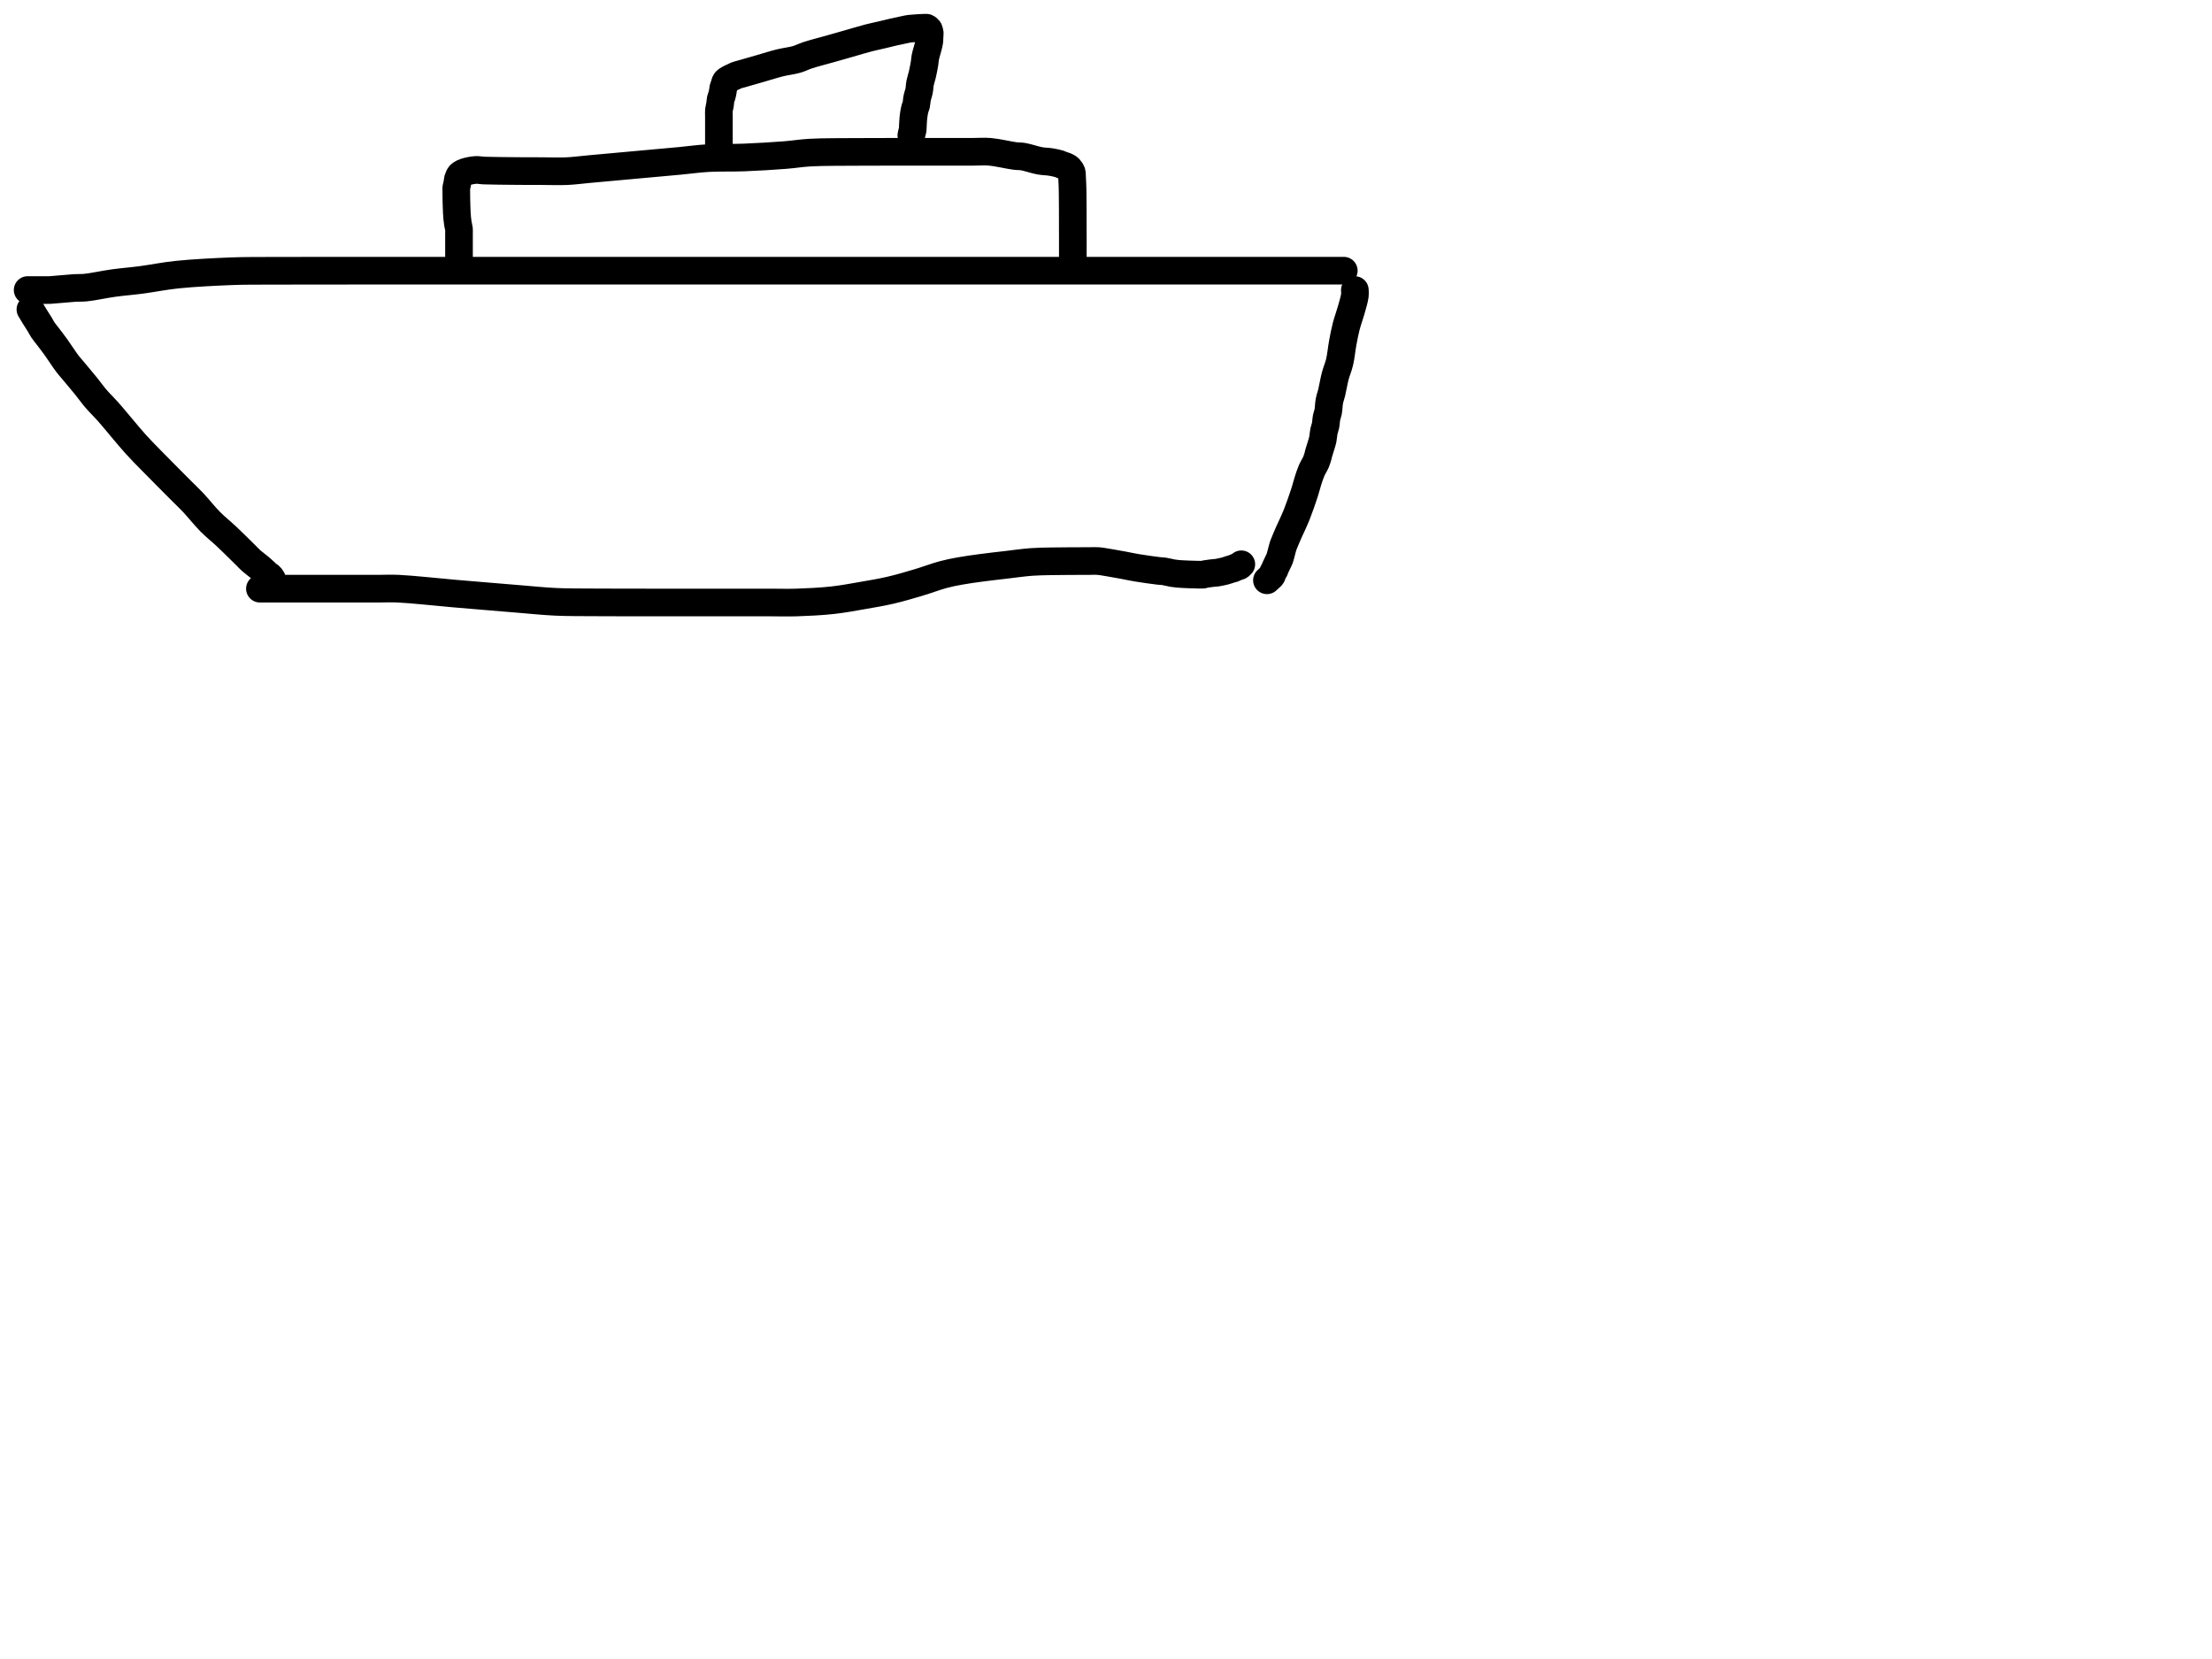 <?xml version="1.0" encoding="utf-8"?>
<!-- Generator: SketchAPI 2022.10.18.0 https://api.sketch.io -->
<svg version="1.1" xmlns="http://www.w3.org/2000/svg" xmlns:xlink="http://www.w3.org/1999/xlink" xmlns:sketchjs="https://sketch.io/dtd/" sketchjs:metadata="eyJuYW1lIjoiRHJhd2luZy5za2V0Y2hwYWQiLCJzdXJmYWNlIjp7ImlzUGFpbnQiOnRydWUsIm1ldGhvZCI6ImZpbGwiLCJibGVuZCI6Im5vcm1hbCIsImVuYWJsZWQiOnRydWUsIm9wYWNpdHkiOjEsInR5cGUiOiJjb2xvciIsImNvbG9yIjoiI2ZmZmZmZiIsImlzRmlsbCI6dHJ1ZX0sImNsaXBQYXRoIjp7ImVuYWJsZWQiOnRydWUsInN0eWxlIjp7InN0cm9rZVN0eWxlIjoiYmxhY2siLCJsaW5lV2lkdGgiOjF9fSwiZGVzY3JpcHRpb24iOiJNYWRlIHdpdGggU2tldGNocGFkIiwibWV0YWRhdGEiOnt9LCJleHBvcnREUEkiOjcyLCJleHBvcnRGb3JtYXQiOiJwbmciLCJleHBvcnRRdWFsaXR5IjowLjk1LCJ1bml0cyI6InB4Iiwid2lkdGgiOjE0NTQsImhlaWdodCI6ODMzLCJwYWdlcyI6W3sid2lkdGgiOjE0NTQsImhlaWdodCI6ODMzfV0sInV1aWQiOiI2ODU4MTcxYS1lNWM3LTQxZGItODBiZi04NTA3ZWQwNGUyZTUifQ==" width="800" height="600" viewBox="0 0 800 600">
<path style="fill: none; stroke: #000000; mix-blend-mode: source-over; stroke-dasharray: none; stroke-dashoffset: 0; stroke-linecap: round; stroke-linejoin: round; stroke-miterlimit: 4; stroke-opacity: 1; stroke-width: 10;" sketchjs:tool="pencil" d="M0 7 C0 7 0 7 0 7 0 7 0.527 7 1 7 2.16 7 5.84 7 7 7 7.473 7 7.501 7.021 8 7 9.502 6.938 14.609 6.392 17.01 6.25 18.606 6.156 19.375 6.27 21 6.11 23.594 5.855 27.693 4.943 31.04 4.48 34.366 4.02 37.477 3.802 41.02 3.34 45.074 2.811 49.218 1.932 54.03 1.43 59.967 0.811 68.193 0.407 74.01 0.19 78.512 0.022 81.599 0.071 86 0.04 91.393 0.002 98.177 0.017 104 0.01 109.49 0.004 114.667 0.002 120 0 125.333 -0.002 130.51 0 136 0 141.823 0 147.288 0 154 0 162.52 0 173.893 0 183 0 191.11 0 198.419 0 206 0 213.415 0 220.432 0 228 0 236.067 0 244.358 0 253 0 262.308 0 272.506 0 282 0 291.161 0 300 0 309 0 318 0 326.763 0 336 0 345.737 0 359.486 0 366 0 369.147 0 369.837 0 373 0 379.657 0 396.514 0 404 0 408.252 0 410.387 0 414 0 418.275 0 422.978 0 428 0 433.851 0 441.527 0 447 0 451.165 0 455.241 0 458 0 459.664 0 460.532 0 462 0 463.798 0 466.343 0 468 0 469.172 0 469.928 0 471 0 472.238 0 474.111 0 475 0 475.444 0 476 0 476 0 " transform="matrix(1.0,0.0,0.0,1.0,10.0,97.899)"/>
<path style="fill: none; stroke: #000000; mix-blend-mode: source-over; stroke-dasharray: none; stroke-dashoffset: 0; stroke-linecap: round; stroke-linejoin: round; stroke-miterlimit: 4; stroke-opacity: 1; stroke-width: 10;" sketchjs:tool="pencil" d="M0 0 C0 0 0 0 0 0 0 0 0.934 1.578 1.46 2.43 2.053 3.39 2.843 4.566 3.39 5.47 3.82 6.181 4.068 6.749 4.5 7.4 4.983 8.127 5.54 8.765 6.18 9.61 7.039 10.744 8.126 12.127 9.19 13.6 10.468 15.37 12.176 18.06 13.29 19.53 13.985 20.447 14.333 20.791 15.08 21.69 16.327 23.191 18.628 25.889 20.08 27.69 21.241 29.13 22.238 30.53 23.15 31.63 23.836 32.457 24.32 32.985 25.02 33.75 25.876 34.686 26.691 35.441 27.93 36.82 30.312 39.471 35.1 45.444 38.06 48.72 40.239 51.131 41.95 52.807 43.92 54.83 45.893 56.857 47.987 58.952 49.89 60.87 51.626 62.62 53.308 64.305 54.88 65.88 56.286 67.289 57.429 68.343 58.88 69.88 60.732 71.842 62.941 74.673 65.01 76.76 66.912 78.678 69.037 80.358 70.78 81.99 72.264 83.38 73.589 84.699 74.84 85.92 75.923 86.977 76.957 87.996 77.86 88.89 78.599 89.621 79.125 90.225 79.87 90.89 80.706 91.636 81.953 92.534 82.66 93.12 83.105 93.489 83.378 93.728 83.73 94.04 84.082 94.352 84.424 94.672 84.77 94.99 85.117 95.309 85.493 95.703 85.81 95.95 86.047 96.134 86.278 96.223 86.47 96.38 86.643 96.522 86.78 96.665 86.92 96.84 87.075 97.034 87.35 97.5 87.35 97.5 87.35 97.5 87.35 97.5 87.35 97.5 " transform="matrix(1.0,0.0,0.0,1.0,11.0,111.899)"/>
<path style="fill: none; stroke: #000000; mix-blend-mode: source-over; stroke-dasharray: none; stroke-dashoffset: 0; stroke-linecap: round; stroke-linejoin: round; stroke-miterlimit: 4; stroke-opacity: 1; stroke-width: 10;" sketchjs:tool="pencil" d="M0 10.03 C0 10.03 0 10.03 0 10.03 0 10.03 3.545 10.03 5 10.03 6.127 10.03 7 10.03 8 10.03 9 10.03 9.686 10.03 11 10.03 13.516 10.03 18.625 10.03 22 10.03 24.879 10.03 27.255 10.03 30 10.03 32.912 10.03 36.6 10.03 39 10.03 40.6 10.03 41.481 10.03 43 10.03 45.009 10.03 47.071 9.903 50 10.03 54.961 10.245 64.188 11.272 70.01 11.77 74.518 12.156 78.01 12.445 82.01 12.78 86.01 13.115 89.929 13.451 94.01 13.78 98.256 14.122 102.674 14.59 107.01 14.79 111.338 14.99 115.756 14.942 120 14.98 124.079 15.017 127.713 15.012 132 15.02 136.95 15.03 143.429 15.029 148 15.03 151.429 15.031 154.088 15.03 157 15.03 159.745 15.03 162.121 15.03 165 15.03 168.375 15.03 172.517 15.03 176 15.03 179.15 15.03 182 15.03 185 15.03 188 15.03 190.726 15.132 194 15.03 197.94 14.907 202.862 14.673 207.01 14.22 210.849 13.8 214.457 13.111 218.04 12.49 221.462 11.897 224.725 11.362 228.05 10.59 231.415 9.809 234.857 8.786 238.11 7.82 241.211 6.899 244.43 5.663 247.14 4.94 249.308 4.362 250.941 4.048 253.07 3.66 255.522 3.213 258.293 2.839 261.03 2.47 263.933 2.079 267.022 1.74 270.02 1.39 273.019 1.04 276.207 0.577 279.02 0.37 281.491 0.188 283.671 0.182 286 0.13 288.331 0.078 290.667 0.075 293 0.06 295.333 0.045 298.154 0.046 300 0.04 301.209 0.036 301.929 -0.045 303 0.03 304.247 0.117 305.615 0.383 307.03 0.61 308.613 0.864 310.379 1.192 312.05 1.5 313.719 1.808 315.185 2.148 317.05 2.46 319.396 2.853 323.259 3.398 325.03 3.6 325.909 3.7 326.283 3.663 327.01 3.77 327.921 3.904 329.153 4.257 330.06 4.41 330.783 4.532 331.251 4.591 332.02 4.66 333.113 4.758 334.899 4.824 336 4.87 336.78 4.902 337.448 4.913 338 4.93 338.391 4.942 338.667 4.953 339 4.96 339.333 4.967 339.667 4.965 340 4.97 340.333 4.975 340.82 5.019 341 4.99 341.069 4.979 341.072 4.96 341.14 4.94 341.314 4.889 341.708 4.789 342.08 4.72 342.611 4.621 343.489 4.518 344.03 4.45 344.415 4.402 344.69 4.372 345.02 4.34 345.35 4.308 345.592 4.32 346.01 4.26 346.75 4.154 348.145 3.87 349.06 3.63 349.828 3.428 350.59 3.119 351.15 2.96 351.52 2.855 351.853 2.821 352.08 2.73 352.223 2.672 352.272 2.608 352.41 2.54 352.622 2.435 352.956 2.294 353.24 2.19 353.529 2.084 353.905 2.015 354.13 1.91 354.283 1.839 354.369 1.779 354.49 1.68 354.639 1.558 354.94 1.21 354.94 1.21 " transform="matrix(1.0,0.0,0.0,1.0,94.0,202.871)"/>
<path style="fill: none; stroke: #000000; mix-blend-mode: source-over; stroke-dasharray: none; stroke-dashoffset: 0; stroke-linecap: round; stroke-linejoin: round; stroke-miterlimit: 4; stroke-opacity: 1; stroke-width: 10;" sketchjs:tool="pencil" d="M31.79 0 C31.79 0 31.79 0 31.79 0 31.79 0 31.89 1.188 31.79 2 31.628 3.315 31.009 5.327 30.52 7.09 29.983 9.024 29.19 11.113 28.67 13.13 28.16 15.107 27.806 17.006 27.42 19.07 27.004 21.296 26.783 23.914 26.28 26.04 25.843 27.889 25.156 29.365 24.69 31.14 24.194 33.031 23.82 35.425 23.42 37.07 23.131 38.256 22.799 39.024 22.59 40.11 22.356 41.323 22.351 42.927 22.14 44.02 21.984 44.829 21.722 45.342 21.57 46.1 21.392 46.988 21.372 48.143 21.19 49.03 21.034 49.789 20.759 50.352 20.6 51.11 20.415 51.995 20.385 53.145 20.2 54.03 20.041 54.788 19.834 55.354 19.61 56.11 19.34 57.024 18.876 58.404 18.68 59.13 18.571 59.533 18.566 59.705 18.46 60.08 18.301 60.642 18.076 61.407 17.76 62.16 17.358 63.117 16.632 64.198 16.15 65.32 15.633 66.524 15.208 67.872 14.79 69.17 14.371 70.472 14.136 71.58 13.64 73.12 12.925 75.339 11.668 78.951 10.79 81.17 10.156 82.772 9.506 84.127 9 85.25 8.641 86.046 8.427 86.451 8.06 87.28 7.49 88.566 6.324 91.251 5.96 92.24 5.808 92.652 5.799 92.726 5.68 93.13 5.43 93.98 4.927 96.187 4.59 97.11 4.402 97.626 4.257 97.838 4.05 98.28 3.777 98.861 3.313 99.752 3.09 100.29 2.946 100.638 2.896 100.945 2.78 101.17 2.699 101.327 2.61 101.39 2.52 101.54 2.396 101.748 2.246 102.05 2.13 102.32 2.012 102.596 1.939 102.958 1.82 103.18 1.735 103.34 1.654 103.434 1.54 103.56 1.403 103.711 1.236 103.831 1.04 104.01 0.755 104.269 0 104.97 0 104.97 0 104.97 0 104.97 0 104.97 0 104.97 0 104.97 0 104.97 " transform="matrix(1.0,0.0,0.0,1.0,458.206,104.899)"/>
<path style="fill: none; stroke: #000000; mix-blend-mode: source-over; stroke-dasharray: none; stroke-dashoffset: 0; stroke-linecap: round; stroke-linejoin: round; stroke-miterlimit: 4; stroke-opacity: 1; stroke-width: 10;" sketchjs:tool="pencil" d="M1 38.08 C1 38.08 1 38.08 1 38.08 1 38.08 1 38.08 1 38.08 1 38.08 1 38.08 1 38.08 1 38.08 1 37.413 1 37.08 1 36.747 1 36.413 1 36.08 1 35.747 1 35.413 1 35.08 1 34.747 1 34.413 1 34.08 1 33.747 1 33.413 1 33.08 1 32.747 1 32.413 1 32.08 1 31.747 1 31.413 1 31.08 1 30.747 1 30.413 1 30.08 1 29.747 1 29.413 1 29.08 1 28.747 1.039 28.471 1 28.08 0.944 27.514 0.699 26.7 0.59 26.02 0.484 25.361 0.413 24.717 0.35 24.06 0.286 23.4 0.247 22.734 0.21 22.07 0.173 21.407 0.153 20.744 0.13 20.08 0.107 19.414 0.084 18.632 0.07 18.08 0.06 17.69 0.056 17.471 0.05 17.08 0.042 16.528 0.036 15.632 0.03 15.08 0.026 14.689 0.022 14.413 0.02 14.08 0.018 13.747 -0.02 13.418 0.02 13.08 0.062 12.722 0.205 12.343 0.28 11.99 0.35 11.661 0.408 11.352 0.46 11.03 0.512 10.706 0.527 10.269 0.59 10.05 0.624 9.932 0.664 9.903 0.71 9.79 0.793 9.586 0.905 9.145 1.02 8.92 1.101 8.761 1.171 8.666 1.28 8.54 1.411 8.389 1.547 8.24 1.77 8.09 2.125 7.851 2.654 7.578 3.29 7.37 4.249 7.057 5.867 6.72 7.05 6.65 8.091 6.588 8.71 6.804 10.01 6.86 12.512 6.968 18.243 6.998 21 7.03 22.663 7.049 23.532 7.053 25 7.06 26.798 7.068 28.798 7.067 31 7.07 33.697 7.074 37.09 7.211 40 7.08 42.751 6.956 44.68 6.653 48.01 6.35 53.529 5.848 63.935 4.902 70.01 4.35 74.306 3.959 77.431 3.688 81.01 3.35 84.423 3.028 87.455 2.575 91.01 2.37 95.053 2.136 99.516 2.311 104 2.14 108.822 1.956 114.637 1.603 119 1.26 122.387 0.993 124.53 0.567 128.01 0.37 132.778 0.1 139.95 0.164 145 0.12 149.063 0.085 151.936 0.097 156 0.09 161.052 0.082 167.608 0.082 173 0.08 177.893 0.079 183.307 0.08 187 0.08 189.417 0.08 190.804 -0.102 193 0.08 195.714 0.305 199.84 1.318 202.04 1.59 203.294 1.745 203.854 1.64 205.01 1.83 206.687 2.105 209.275 3.027 211.09 3.35 212.53 3.606 213.789 3.572 215.01 3.77 216.098 3.947 217.301 4.199 218.07 4.44 218.557 4.593 218.865 4.788 219.23 4.92 219.546 5.034 219.815 5.075 220.13 5.2 220.5 5.347 221.016 5.584 221.3 5.77 221.485 5.892 221.586 5.987 221.72 6.13 221.874 6.294 222.023 6.5 222.16 6.71 222.307 6.935 222.475 7.135 222.57 7.44 222.703 7.869 222.677 8.458 222.72 9.09 222.778 9.939 222.832 11.35 222.86 12.08 222.876 12.502 222.88 12.689 222.89 13.08 222.904 13.632 222.918 14.235 222.93 15.08 222.951 16.544 222.974 19.616 222.98 21.08 222.984 21.925 222.979 22.263 222.98 23.08 222.981 24.371 222.989 27.05 222.99 28.08 222.99 28.541 222.989 28.689 222.99 29.08 222.991 29.632 222.998 30.346 223 31.08 223.002 31.979 223 33.348 223 34.08 223 34.503 223 34.747 223 35.08 223 35.413 223 35.747 223 36.08 223 36.413 223 36.747 223 37.08 223 37.413 223 38.08 223 38.08 " transform="matrix(1.0,0.0,0.0,1.0,165.003,54.818)"/>
<path style="fill: none; stroke: #000000; mix-blend-mode: source-over; stroke-dasharray: none; stroke-dashoffset: 0; stroke-linecap: round; stroke-linejoin: round; stroke-miterlimit: 4; stroke-opacity: 1; stroke-width: 10;" sketchjs:tool="pencil" d="M0.03 44.9 C0.03 44.9 0.03 44.9 0.03 44.9 0.03 44.9 0.03 44.9 0.03 44.9 0.03 44.9 0.03 43.452 0.03 42.9 0.03 42.509 0.03 42.291 0.03 41.9 0.03 41.348 0.03 40.567 0.03 39.9 0.03 39.233 0.03 38.567 0.03 37.9 0.03 37.233 0.03 36.567 0.03 35.9 0.03 35.233 0.03 34.567 0.03 33.9 0.03 33.233 0.03 32.567 0.03 31.9 0.03 31.233 -0.036 30.568 0.03 29.9 0.097 29.215 0.333 28.52 0.44 27.84 0.544 27.181 0.543 26.44 0.67 25.88 0.769 25.443 0.951 25.103 1.06 24.74 1.157 24.416 1.23 24.124 1.3 23.81 1.37 23.494 1.428 23.172 1.48 22.85 1.532 22.526 1.529 22.205 1.61 21.87 1.7 21.497 1.906 21.084 2.02 20.72 2.121 20.398 2.174 20.027 2.27 19.8 2.332 19.654 2.381 19.575 2.47 19.46 2.582 19.316 2.673 19.192 2.91 19.02 3.5 18.591 5.381 17.648 6.36 17.26 7.039 16.991 7.357 16.969 8.15 16.74 9.717 16.287 12.817 15.4 15.15 14.73 17.483 14.06 19.902 13.273 22.15 12.72 24.201 12.216 26.307 12.014 28.09 11.5 29.61 11.062 30.608 10.479 32.22 9.95 34.421 9.227 37.582 8.435 40.14 7.71 42.546 7.028 44.807 6.385 47.14 5.72 49.474 5.055 52 4.273 54.14 3.72 55.932 3.257 57.544 2.941 59.11 2.57 60.517 2.237 61.701 1.922 63.11 1.6 64.679 1.242 67.081 0.723 68.1 0.53 68.547 0.445 68.657 0.42 69.07 0.37 69.789 0.283 71.148 0.197 72.04 0.14 72.769 0.093 73.48 0.062 74.03 0.04 74.42 0.024 74.859 -0.008 75.03 0.01 75.09 0.016 75.101 0.019 75.15 0.04 75.24 0.079 75.39 0.171 75.51 0.27 75.657 0.39 75.95 0.73 75.95 0.73 75.95 0.73 75.95 0.73 75.95 0.73 75.95 0.73 76.019 0.921 76.06 1.06 76.128 1.291 76.272 1.679 76.3 1.99 76.327 2.295 76.25 2.598 76.23 2.91 76.21 3.234 76.195 3.569 76.18 3.9 76.165 4.232 76.191 4.509 76.14 4.9 76.066 5.469 75.868 6.217 75.68 6.97 75.451 7.889 75.017 9.281 74.84 10.01 74.742 10.414 74.702 10.585 74.64 10.96 74.551 11.495 74.522 12.153 74.4 12.92 74.224 14.026 73.897 15.704 73.61 16.95 73.358 18.042 72.999 18.988 72.8 20 72.607 20.978 72.6 22.034 72.42 22.92 72.266 23.681 71.977 24.447 71.84 25.01 71.748 25.387 71.702 25.585 71.64 25.96 71.551 26.495 71.531 27.361 71.4 27.92 71.298 28.358 71.108 28.697 71 29.06 70.904 29.383 70.838 29.677 70.77 29.99 70.701 30.306 70.643 30.628 70.59 30.95 70.536 31.274 70.492 31.602 70.45 31.93 70.408 32.259 70.37 32.59 70.34 32.92 70.31 33.25 70.292 33.58 70.27 33.91 70.248 34.24 70.228 34.569 70.21 34.9 70.192 35.232 70.173 35.567 70.16 35.9 70.147 36.233 70.18 36.561 70.13 36.9 70.076 37.263 69.916 37.653 69.83 38.01 69.751 38.338 69.63 38.96 69.63 38.96 " transform="matrix(1.0,0.0,0.0,1.0,259.971,10.0)"/>
</svg>
